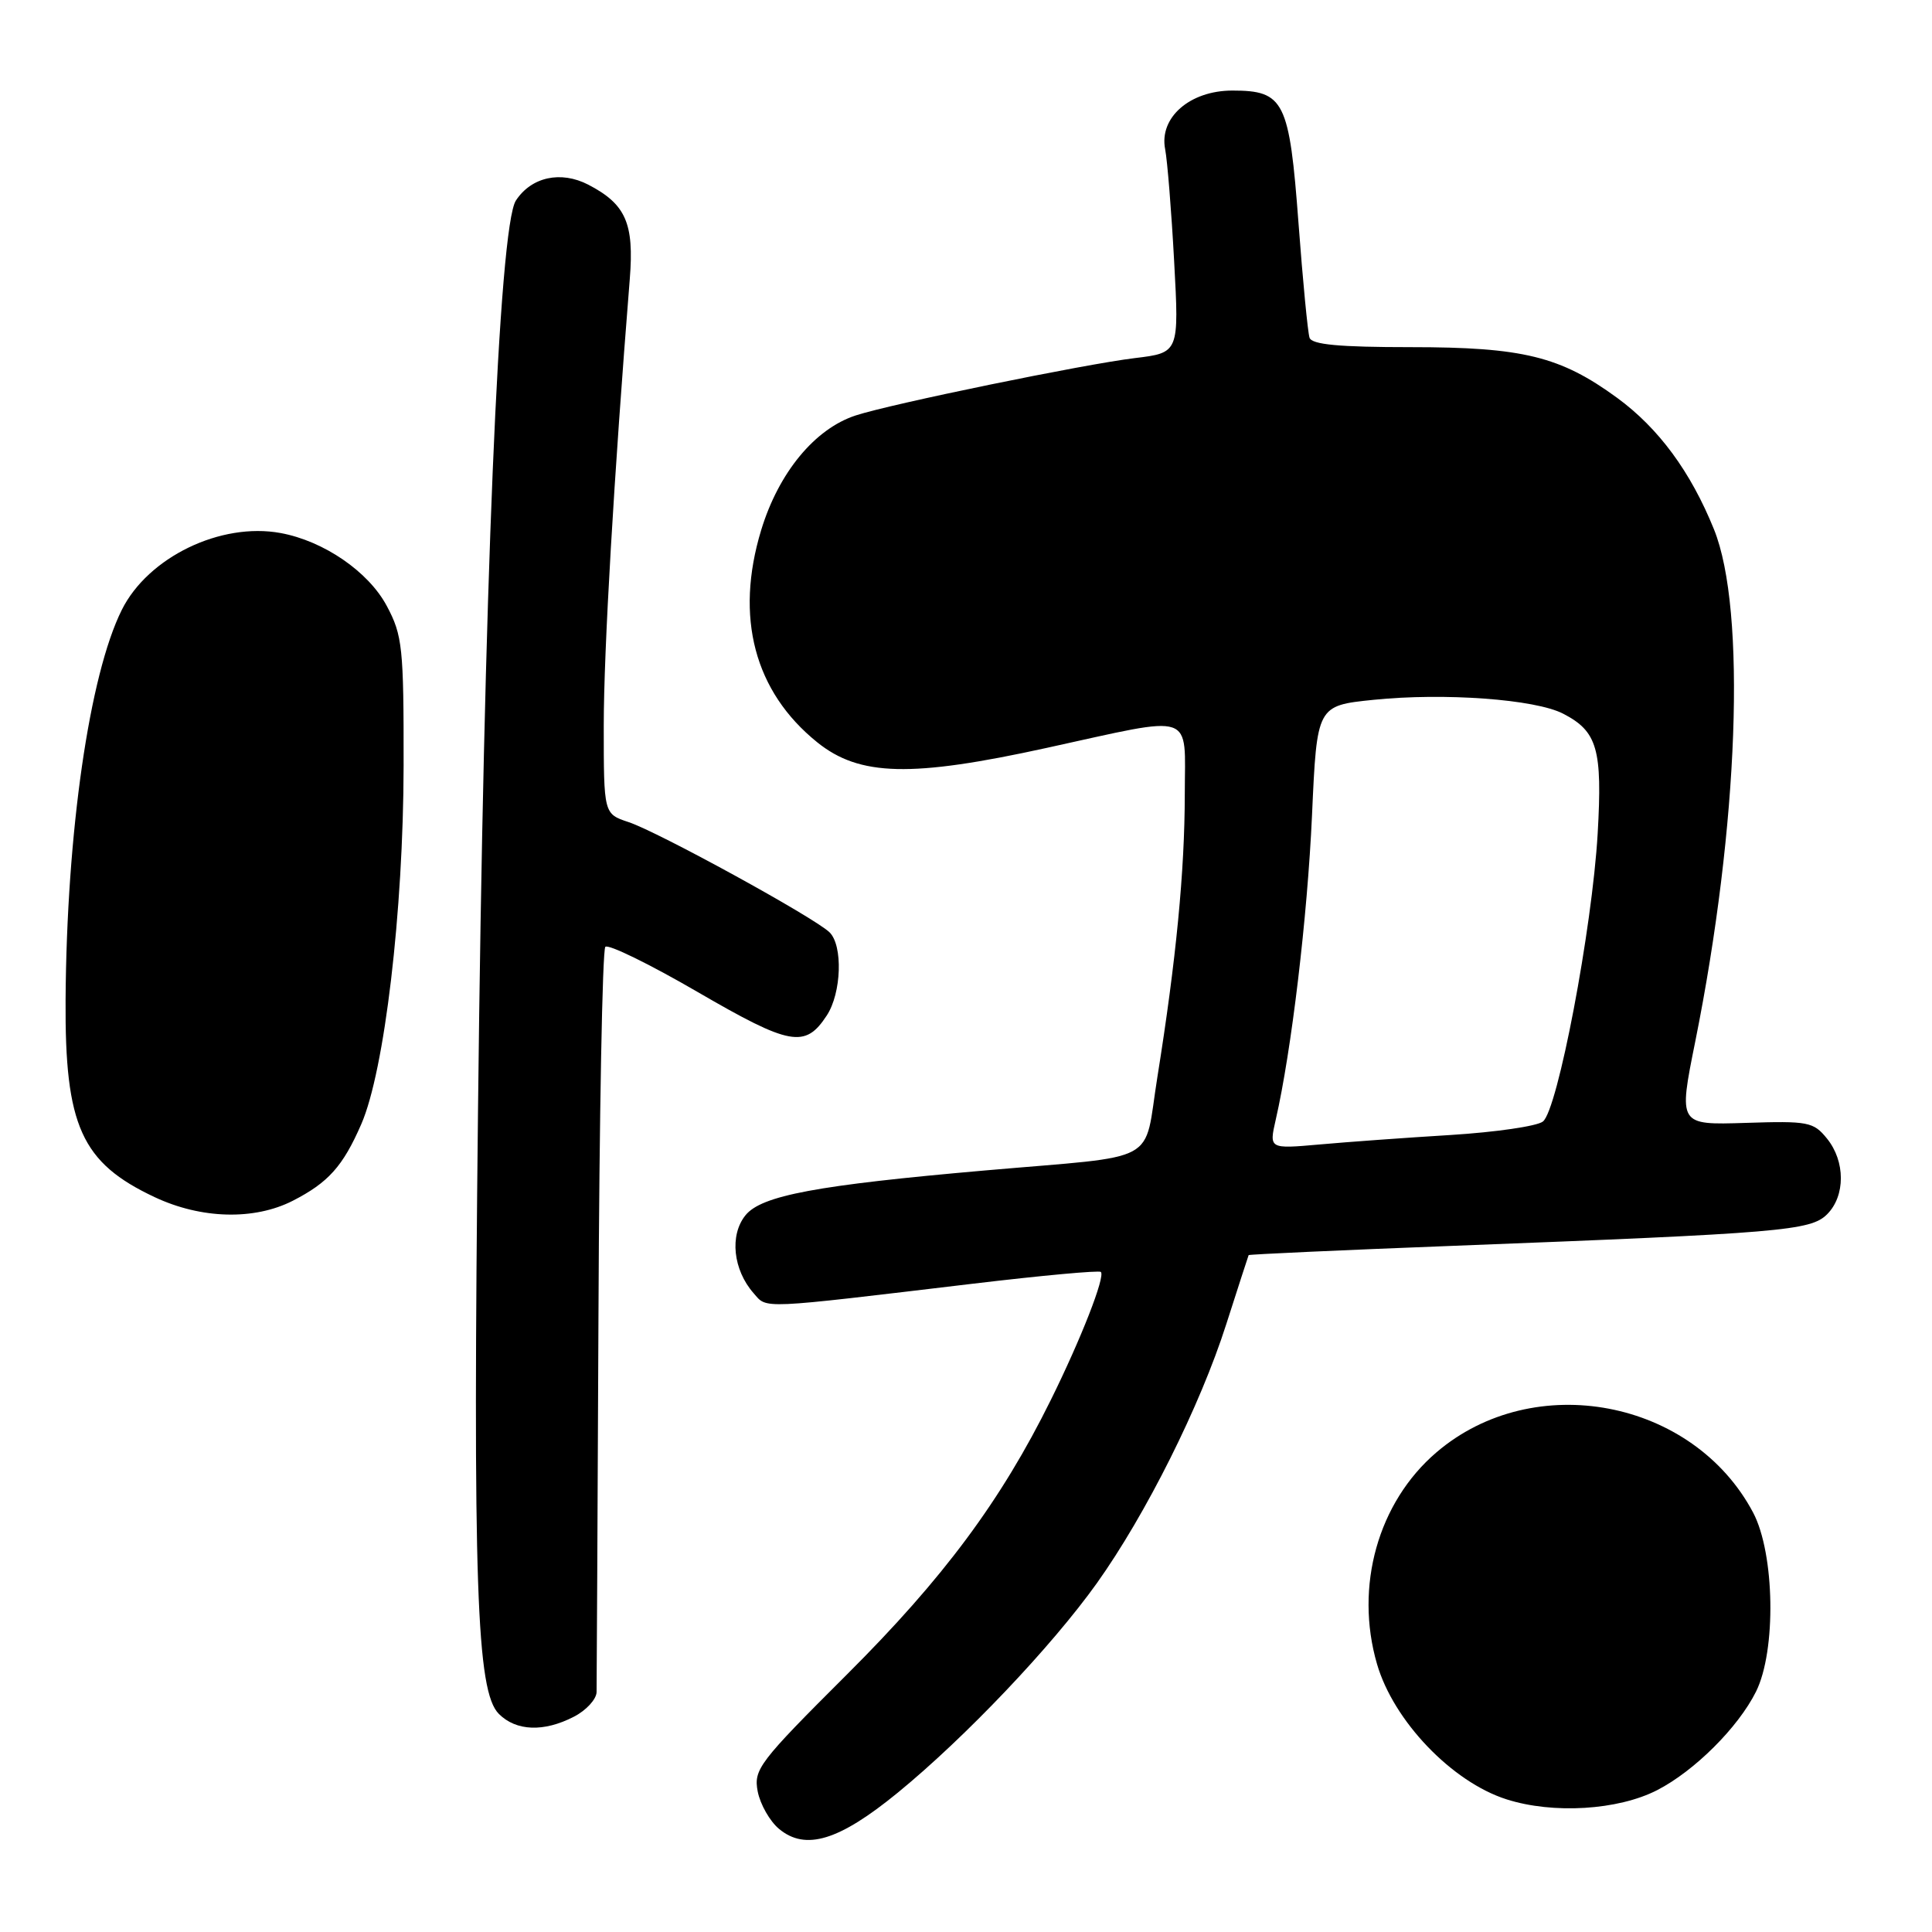 <?xml version="1.0" encoding="UTF-8" standalone="no"?>
<!DOCTYPE svg PUBLIC "-//W3C//DTD SVG 1.1//EN" "http://www.w3.org/Graphics/SVG/1.1/DTD/svg11.dtd" >
<svg xmlns="http://www.w3.org/2000/svg" xmlns:xlink="http://www.w3.org/1999/xlink" version="1.1" viewBox="0 0 256 256">
 <g >
 <path fill="currentColor"
d=" M 118.97 237.53 C 127.90 230.22 139.35 218.17 145.34 209.78 C 151.84 200.66 159.04 186.27 162.49 175.45 C 164.07 170.53 165.40 166.41 165.45 166.31 C 165.50 166.21 177.69 165.65 192.52 165.08 C 236.02 163.40 239.92 163.08 242.10 160.90 C 244.54 158.46 244.53 153.87 242.08 150.86 C 240.29 148.65 239.59 148.52 231.28 148.79 C 222.40 149.07 222.40 149.07 224.63 138.01 C 230.38 109.42 231.43 80.82 227.11 70.14 C 224.02 62.50 219.78 56.74 214.27 52.71 C 206.75 47.22 201.79 46.00 186.93 46.00 C 177.43 46.00 173.83 45.66 173.52 44.75 C 173.29 44.06 172.63 37.24 172.06 29.59 C 170.85 13.37 170.16 12.00 163.30 12.00 C 157.66 12.00 153.56 15.58 154.39 19.78 C 154.68 21.28 155.22 27.95 155.58 34.62 C 156.24 46.74 156.24 46.74 150.37 47.45 C 143.65 48.26 118.05 53.52 113.38 55.05 C 107.96 56.82 103.17 62.64 100.86 70.24 C 97.35 81.78 99.96 91.65 108.29 98.36 C 113.89 102.87 120.73 103.04 138.69 99.10 C 158.62 94.74 157.00 94.19 156.99 105.25 C 156.98 115.47 155.84 127.22 153.36 142.71 C 151.47 154.46 154.10 153.03 130.54 155.09 C 108.24 157.04 100.89 158.41 98.78 161.03 C 96.65 163.66 97.13 168.26 99.86 171.36 C 101.69 173.45 100.35 173.50 128.98 170.09 C 138.04 169.01 145.65 168.31 145.87 168.54 C 146.48 169.14 143.24 177.42 139.24 185.50 C 132.64 198.86 125.00 209.14 112.22 221.88 C 100.56 233.51 99.84 234.45 100.40 237.38 C 100.74 239.10 102.01 241.33 103.23 242.34 C 106.74 245.26 111.18 243.90 118.97 237.53 Z  M 219.57 237.21 C 224.52 234.67 230.32 228.89 232.68 224.15 C 235.38 218.73 235.17 205.87 232.30 200.43 C 224.35 185.41 203.25 181.39 190.33 192.45 C 182.59 199.07 179.47 210.21 182.46 220.49 C 184.65 228.03 192.38 236.11 199.62 238.42 C 205.79 240.39 214.38 239.87 219.57 237.21 Z  M 76.05 227.47 C 77.67 226.64 79.02 225.17 79.05 224.22 C 79.07 223.28 79.18 200.83 79.30 174.33 C 79.41 147.84 79.82 125.85 80.21 125.46 C 80.60 125.07 86.10 127.76 92.45 131.45 C 104.71 138.57 106.69 138.93 109.55 134.56 C 111.51 131.58 111.71 125.27 109.91 123.53 C 107.89 121.57 87.20 110.22 83.28 108.93 C 80.00 107.84 80.00 107.84 80.00 96.17 C 80.00 86.25 81.35 63.14 83.45 36.96 C 84.04 29.58 82.92 27.05 77.95 24.47 C 74.31 22.59 70.41 23.44 68.36 26.57 C 66.11 30.00 64.09 78.54 63.34 147.00 C 62.65 209.99 63.13 224.13 66.10 227.10 C 68.40 229.40 72.07 229.53 76.05 227.47 Z  M 38.79 159.11 C 43.50 156.70 45.44 154.54 47.87 148.96 C 50.95 141.90 53.45 120.76 53.48 101.50 C 53.50 85.76 53.33 84.19 51.25 80.29 C 48.83 75.75 42.90 71.68 37.18 70.63 C 29.24 69.17 19.62 73.83 16.14 80.81 C 11.84 89.43 8.83 110.28 8.69 132.50 C 8.58 149.19 10.79 154.07 20.50 158.63 C 26.67 161.53 33.69 161.71 38.79 159.11 Z  M 169.04 148.37 C 171.12 139.31 173.24 121.50 173.85 108.00 C 174.50 93.50 174.50 93.50 182.00 92.73 C 191.38 91.77 203.43 92.65 207.13 94.57 C 211.66 96.91 212.34 99.27 211.70 110.45 C 210.97 123.06 206.40 147.11 204.44 148.61 C 203.64 149.23 198.15 150.02 192.25 150.39 C 186.34 150.75 178.50 151.32 174.83 151.65 C 168.16 152.24 168.16 152.24 169.04 148.37 Z "/>
</g>
</svg>